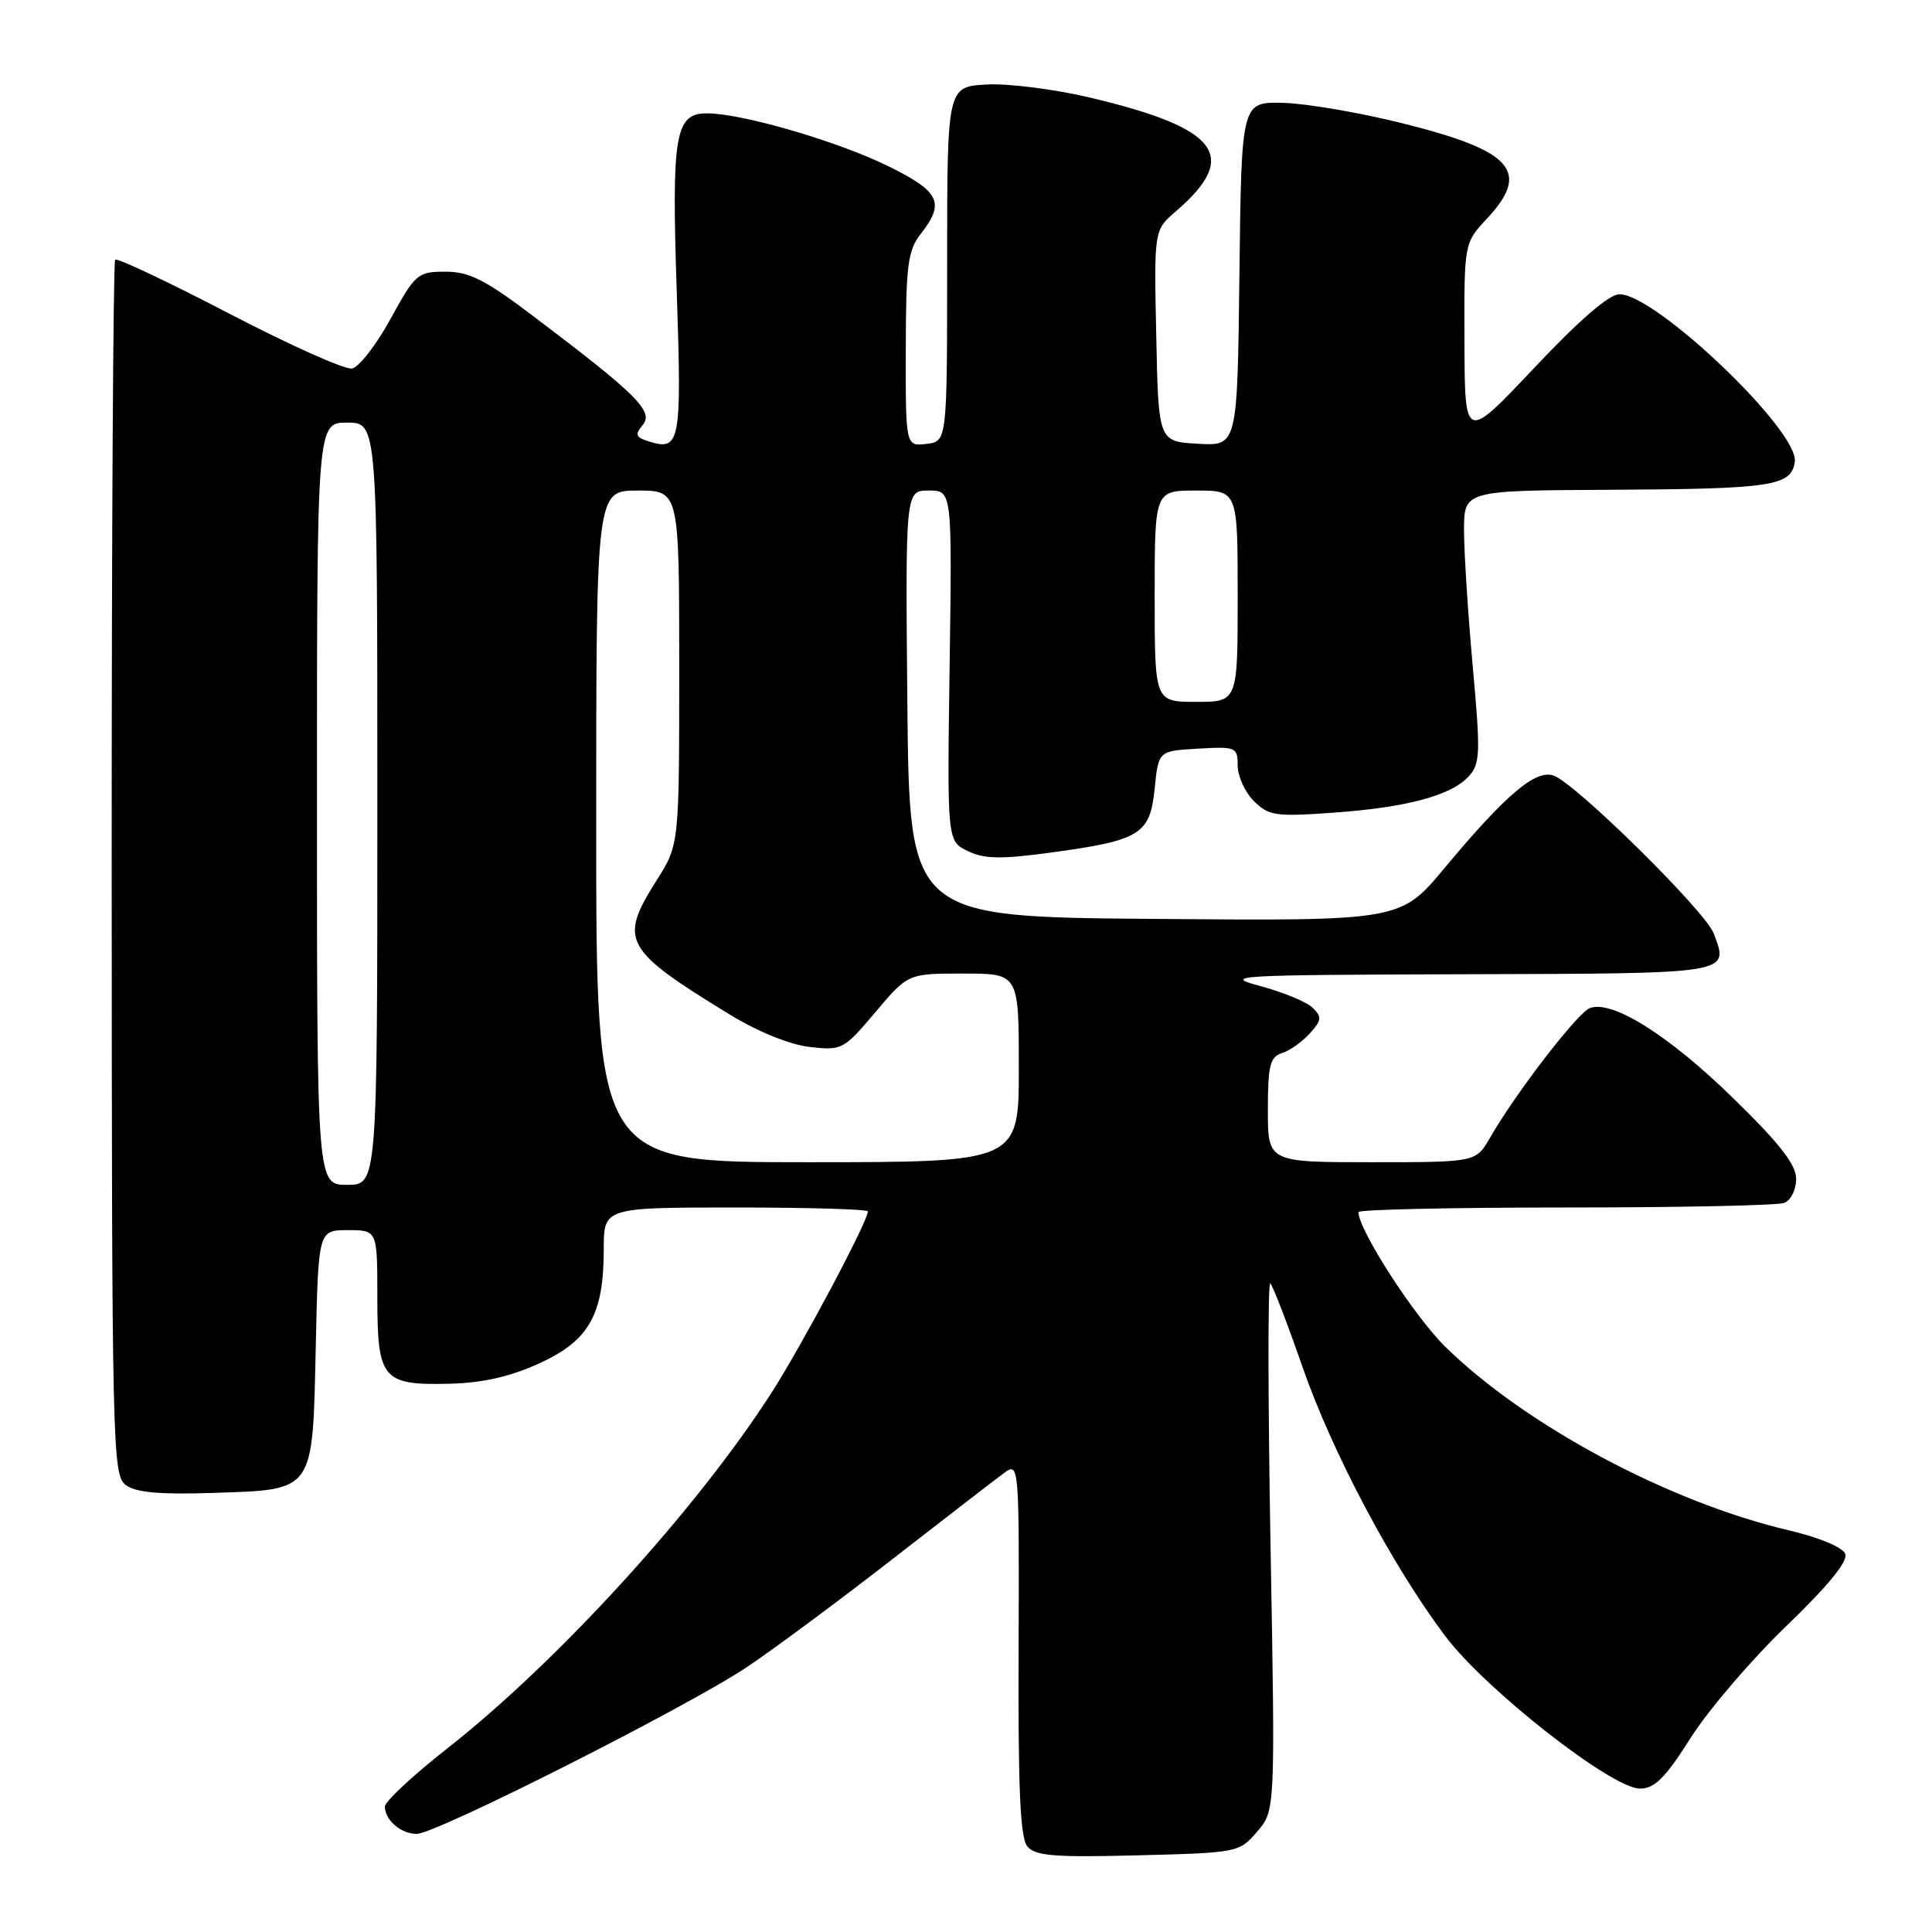<?xml version="1.0" encoding="UTF-8" standalone="no"?>
<!DOCTYPE svg PUBLIC "-//W3C//DTD SVG 1.1//EN" "http://www.w3.org/Graphics/SVG/1.1/DTD/svg11.dtd" >
<svg xmlns="http://www.w3.org/2000/svg" xmlns:xlink="http://www.w3.org/1999/xlink" version="1.1" viewBox="0 0 256 256">
 <g >
 <path fill="currentColor"
d=" M 166.58 242.70 C 168.98 239.91 168.98 239.91 168.35 204.70 C 168.01 185.34 167.99 169.75 168.32 170.05 C 168.65 170.35 170.56 175.30 172.56 181.05 C 176.52 192.45 184.44 207.39 191.50 216.79 C 196.83 223.88 213.58 237.00 217.30 237.00 C 219.25 237.00 220.65 235.60 224.04 230.25 C 226.40 226.54 232.10 219.88 236.71 215.45 C 242.22 210.14 244.89 206.88 244.51 205.90 C 244.18 205.03 241.05 203.72 237.04 202.78 C 221.17 199.06 202.06 188.84 191.49 178.43 C 187.36 174.37 180.00 162.95 180.00 160.61 C 180.00 160.27 192.34 160.00 207.42 160.00 C 222.50 160.00 235.55 159.73 236.42 159.39 C 237.29 159.06 238.00 157.64 238.00 156.22 C 238.00 154.32 235.83 151.53 229.61 145.47 C 221.10 137.16 213.59 132.45 210.66 133.58 C 209.02 134.21 200.84 144.83 197.44 150.75 C 195.57 154.00 195.57 154.00 181.78 154.00 C 168.00 154.00 168.00 154.00 168.00 147.07 C 168.00 141.18 168.28 140.05 169.87 139.54 C 170.90 139.22 172.55 138.05 173.55 136.94 C 175.13 135.20 175.18 134.75 173.93 133.53 C 173.14 132.76 170.03 131.47 167.00 130.66 C 161.83 129.27 163.48 129.18 194.28 129.09 C 229.70 128.99 229.12 129.09 227.07 123.67 C 225.95 120.73 208.92 103.93 205.90 102.78 C 203.53 101.89 199.57 105.23 191.45 114.97 C 185.58 122.03 185.58 122.03 153.04 121.76 C 120.50 121.50 120.50 121.50 120.23 93.25 C 119.97 65.00 119.97 65.00 123.07 65.00 C 126.16 65.00 126.16 65.00 125.83 88.22 C 125.50 111.45 125.50 111.45 128.24 112.77 C 130.43 113.83 132.62 113.87 139.24 112.97 C 151.10 111.36 152.39 110.57 153.00 104.49 C 153.50 99.50 153.50 99.50 158.75 99.20 C 163.79 98.91 164.00 99.00 164.00 101.45 C 164.00 102.85 164.96 104.96 166.14 106.14 C 168.09 108.09 169.00 108.23 176.60 107.69 C 186.39 107.00 192.32 105.41 194.63 102.85 C 196.14 101.19 196.19 99.77 195.14 88.25 C 194.51 81.24 193.99 73.14 193.99 70.25 C 194.00 65.00 194.00 65.00 213.25 64.90 C 234.87 64.79 237.36 64.41 237.82 61.19 C 238.41 57.14 219.45 39.02 214.60 38.99 C 213.23 38.98 209.31 42.36 203.30 48.74 C 194.09 58.50 194.09 58.50 194.05 45.36 C 194.00 32.21 194.00 32.21 197.00 29.00 C 202.87 22.72 200.47 19.99 185.89 16.35 C 180.17 14.92 173.03 13.70 170.00 13.63 C 164.50 13.50 164.50 13.50 164.23 36.30 C 163.96 59.10 163.96 59.10 158.73 58.80 C 153.50 58.50 153.50 58.50 153.21 44.50 C 152.91 30.50 152.91 30.50 155.81 28.00 C 164.32 20.68 161.54 16.99 144.47 12.94 C 139.75 11.82 133.55 11.03 130.70 11.20 C 125.50 11.50 125.50 11.50 125.50 35.00 C 125.50 58.50 125.50 58.50 122.75 58.82 C 120.00 59.13 120.00 59.13 120.02 46.32 C 120.04 35.14 120.29 33.18 122.00 31.00 C 125.25 26.85 124.55 25.39 117.66 22.00 C 110.98 18.72 98.41 15.05 93.73 15.02 C 89.44 14.99 88.97 17.74 89.68 38.85 C 90.34 58.71 90.13 59.81 85.94 58.48 C 84.22 57.94 84.10 57.58 85.18 56.29 C 86.65 54.51 84.35 52.24 70.69 41.91 C 64.30 37.07 62.18 36.00 59.03 36.00 C 55.34 36.00 55.04 36.26 51.75 42.25 C 49.87 45.69 47.57 48.65 46.65 48.83 C 45.72 49.01 38.39 45.73 30.35 41.54 C 22.31 37.36 15.52 34.15 15.26 34.41 C 15.00 34.67 14.79 71.00 14.80 115.14 C 14.82 191.91 14.90 195.45 16.66 196.77 C 18.00 197.77 21.13 198.05 28.22 197.82 C 41.76 197.37 41.41 197.86 41.84 178.47 C 42.18 163.00 42.18 163.00 46.09 163.00 C 50.00 163.00 50.00 163.00 50.00 171.88 C 50.00 182.79 50.65 183.57 59.61 183.35 C 63.98 183.24 67.61 182.41 71.49 180.64 C 78.07 177.62 80.00 174.19 80.00 165.53 C 80.00 160.00 80.00 160.00 97.50 160.00 C 107.12 160.00 115.00 160.23 115.00 160.52 C 115.00 161.83 106.30 178.20 102.26 184.50 C 92.31 200.01 73.95 220.15 59.25 231.69 C 54.71 235.25 51.00 238.71 51.00 239.38 C 51.00 241.17 53.13 243.00 55.21 243.00 C 57.78 243.00 91.20 226.11 99.04 220.85 C 102.63 218.44 111.35 211.97 118.40 206.48 C 125.46 200.99 132.09 195.87 133.14 195.11 C 135.02 193.75 135.06 194.25 134.97 218.43 C 134.89 237.00 135.18 243.52 136.13 244.66 C 137.18 245.92 139.72 246.13 150.79 245.84 C 164.02 245.50 164.20 245.47 166.58 242.70 Z  M 42.00 106.50 C 42.00 56.00 42.00 56.00 46.00 56.00 C 50.00 56.00 50.00 56.00 50.00 106.50 C 50.00 157.00 50.00 157.00 46.00 157.00 C 42.00 157.00 42.00 157.00 42.00 106.50 Z  M 79.00 109.50 C 79.00 65.00 79.00 65.00 84.50 65.00 C 90.00 65.00 90.00 65.00 90.00 88.47 C 90.00 111.93 90.00 111.93 87.00 116.66 C 81.96 124.62 82.61 125.81 96.71 134.44 C 100.46 136.73 104.67 138.43 107.31 138.73 C 111.57 139.21 111.81 139.08 116.00 134.11 C 120.31 129.00 120.31 129.00 127.66 129.00 C 135.00 129.00 135.00 129.00 135.00 141.50 C 135.00 154.00 135.00 154.00 107.00 154.00 C 79.00 154.00 79.00 154.00 79.00 109.50 Z  M 153.00 79.00 C 153.00 65.00 153.00 65.00 158.50 65.00 C 164.00 65.00 164.00 65.00 164.00 79.00 C 164.00 93.00 164.00 93.00 158.50 93.00 C 153.00 93.00 153.00 93.00 153.00 79.00 Z "/>
</g>
</svg>